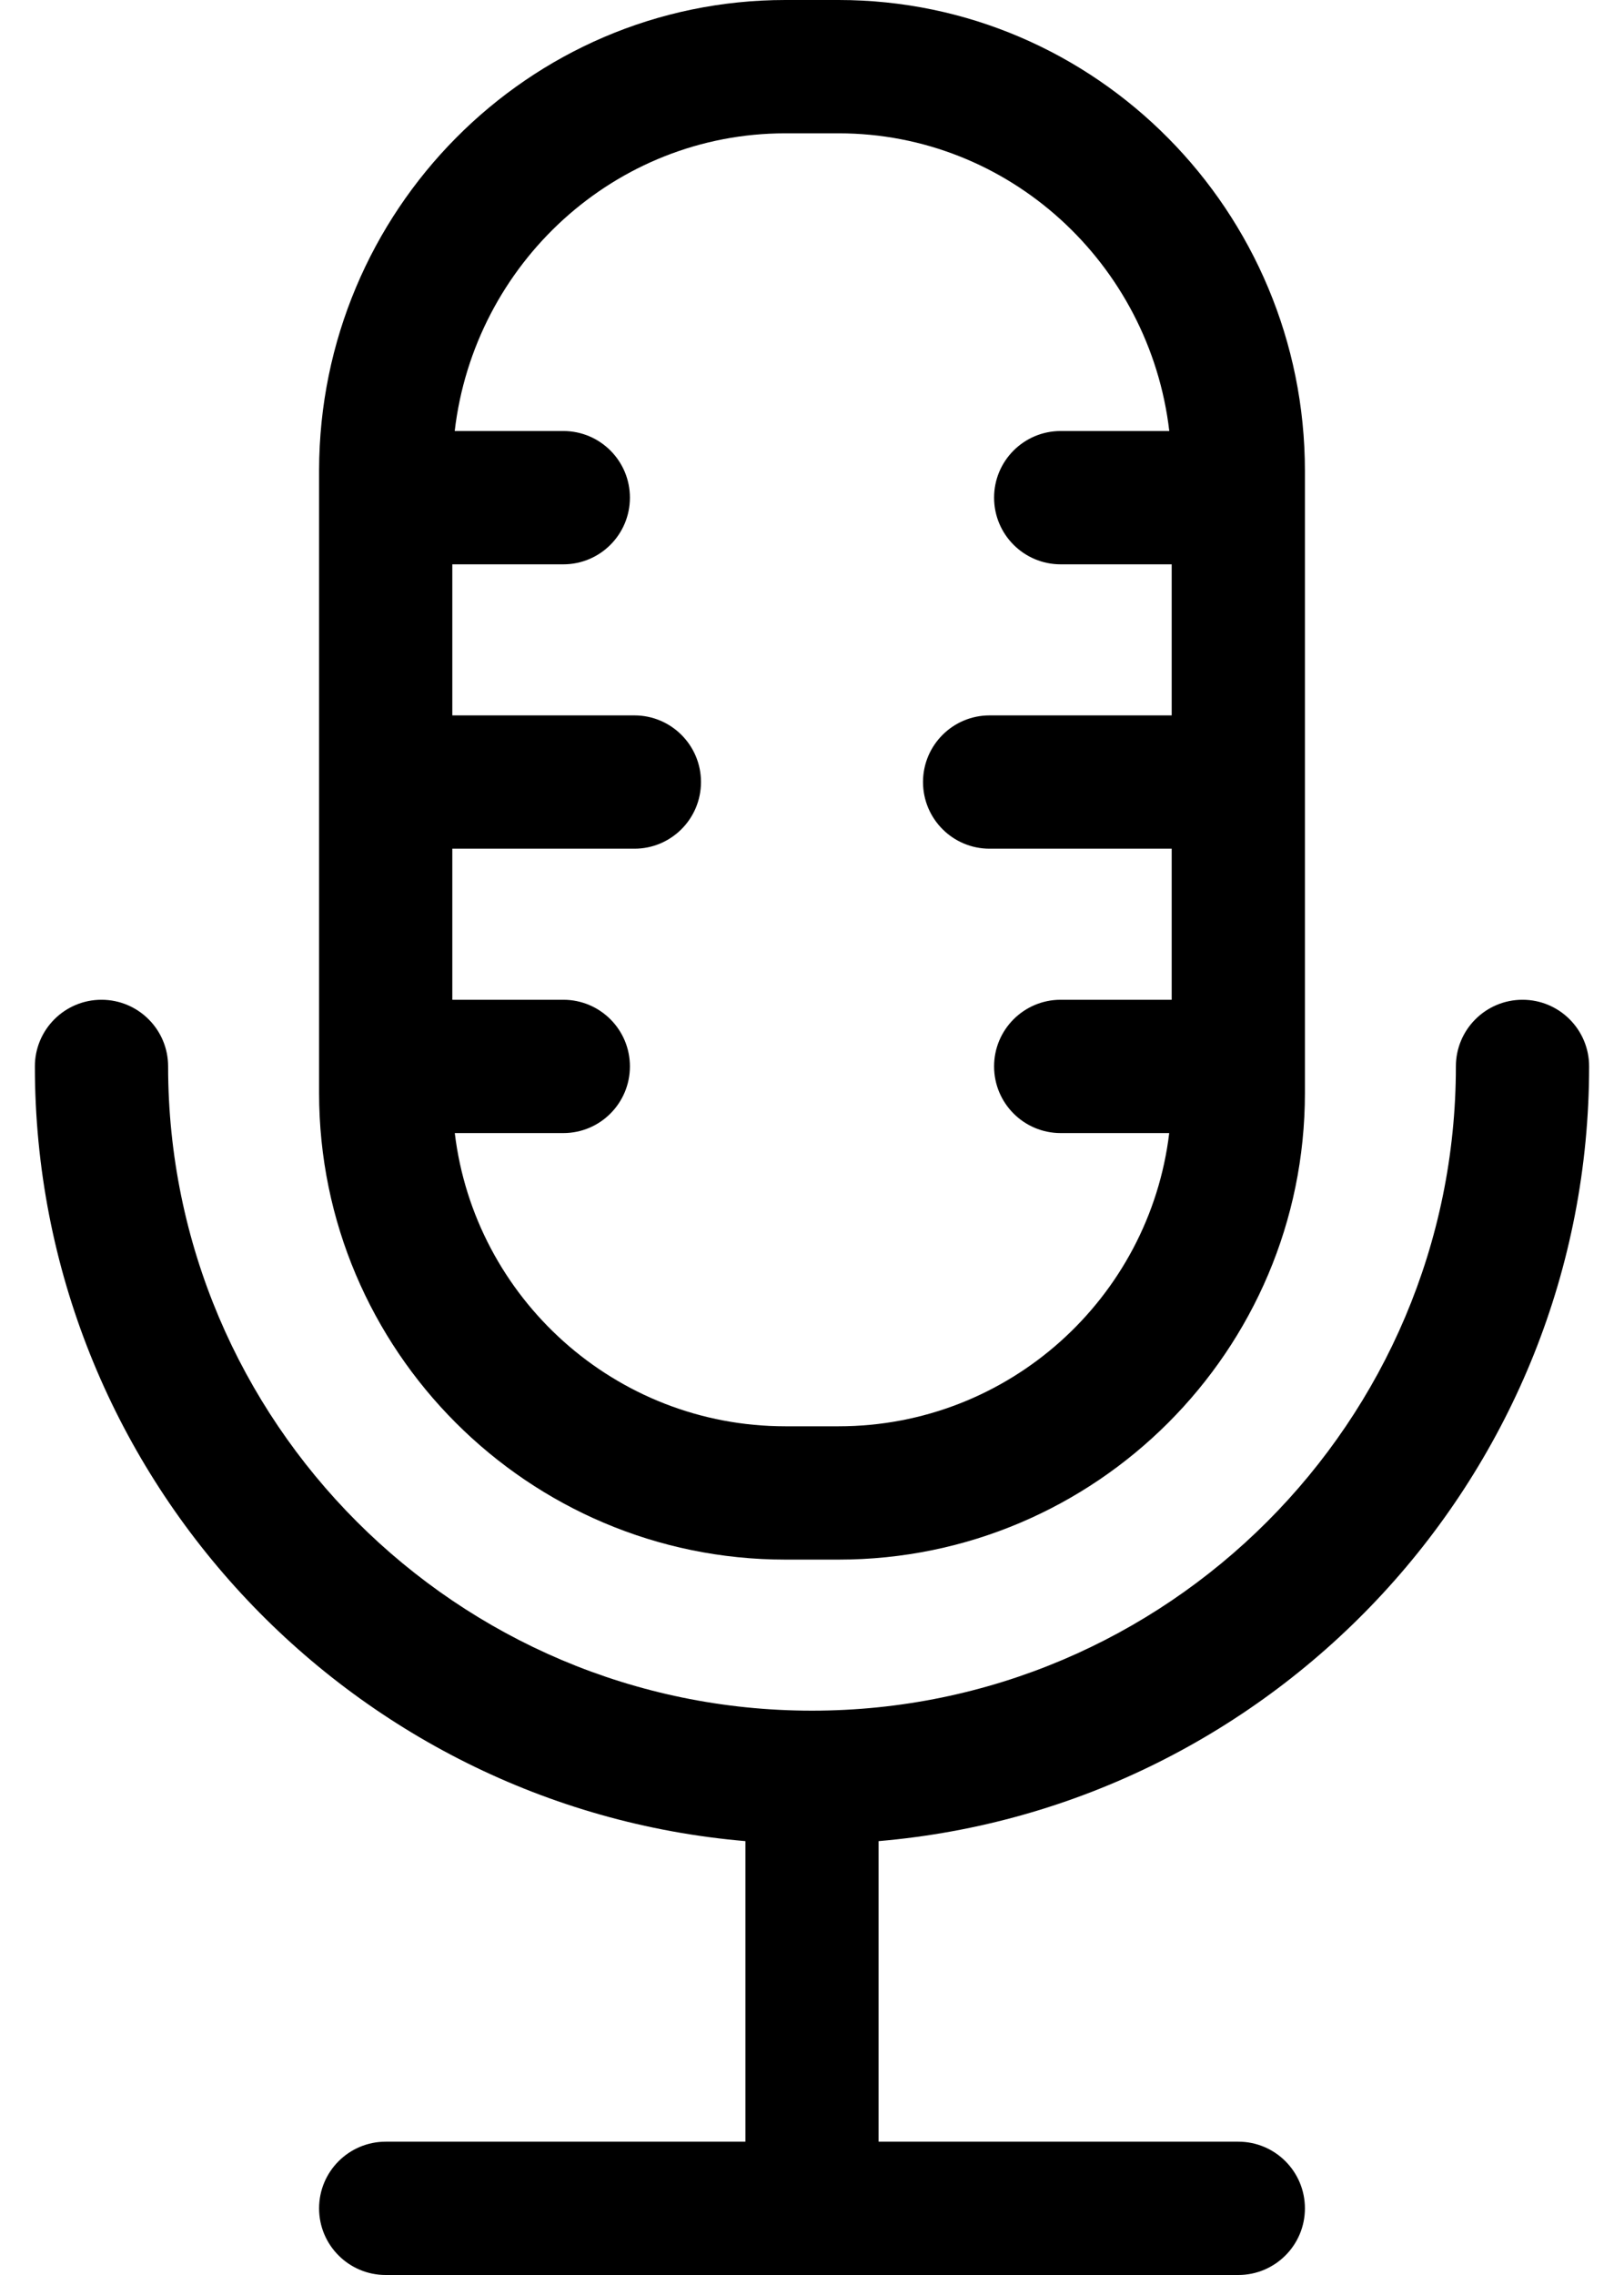 <svg width="25" height="35" viewBox="0 0 25 35" fill="none" xmlns="http://www.w3.org/2000/svg">
<path d="M12.09 23.994H12.91C16.868 23.994 20.088 20.774 20.088 16.816V7.246C20.088 3.251 16.868 0 12.91 0H12.09C8.136 0 4.919 3.244 4.912 7.233V16.816C4.912 20.774 8.132 23.994 12.09 23.994ZM12.09 2.051H12.91C15.532 2.051 17.698 4.055 18 6.631H16.328C15.762 6.631 15.303 7.09 15.303 7.656C15.303 8.223 15.762 8.682 16.328 8.682H18.037V11.006H15.234C14.668 11.006 14.209 11.465 14.209 12.031C14.209 12.598 14.668 13.057 15.234 13.057H18.037V15.381H16.328C15.762 15.381 15.303 15.84 15.303 16.406C15.303 16.973 15.762 17.432 16.328 17.432H17.999C17.694 19.97 15.529 21.943 12.91 21.943H12.09C9.471 21.943 7.306 19.97 7.001 17.432H8.672C9.238 17.432 9.697 16.973 9.697 16.406C9.697 15.84 9.238 15.381 8.672 15.381H6.963V13.057H9.766C10.332 13.057 10.791 12.598 10.791 12.031C10.791 11.465 10.332 11.006 9.766 11.006H6.963V8.682H8.672C9.238 8.682 9.697 8.223 9.697 7.656C9.697 7.09 9.238 6.631 8.672 6.631H7C7.301 4.055 9.468 2.051 12.09 2.051Z" fill="black"/>
<path d="M24.463 16.406C24.463 15.84 24.004 15.381 23.438 15.381C22.871 15.381 22.412 15.84 22.412 16.406C22.412 21.872 17.965 26.318 12.5 26.318C7.034 26.318 2.588 21.872 2.588 16.406C2.588 15.84 2.129 15.381 1.562 15.381C0.996 15.381 0.537 15.84 0.537 16.406C0.537 22.657 5.357 27.803 11.475 28.325V32.949H5.938C5.371 32.949 4.912 33.408 4.912 33.975C4.912 34.541 5.371 35 5.938 35H19.062C19.629 35 20.088 34.541 20.088 33.975C20.088 33.408 19.629 32.949 19.062 32.949H13.525V28.325C19.643 27.803 24.463 22.657 24.463 16.406V16.406Z" fill="black"/>
</svg>
